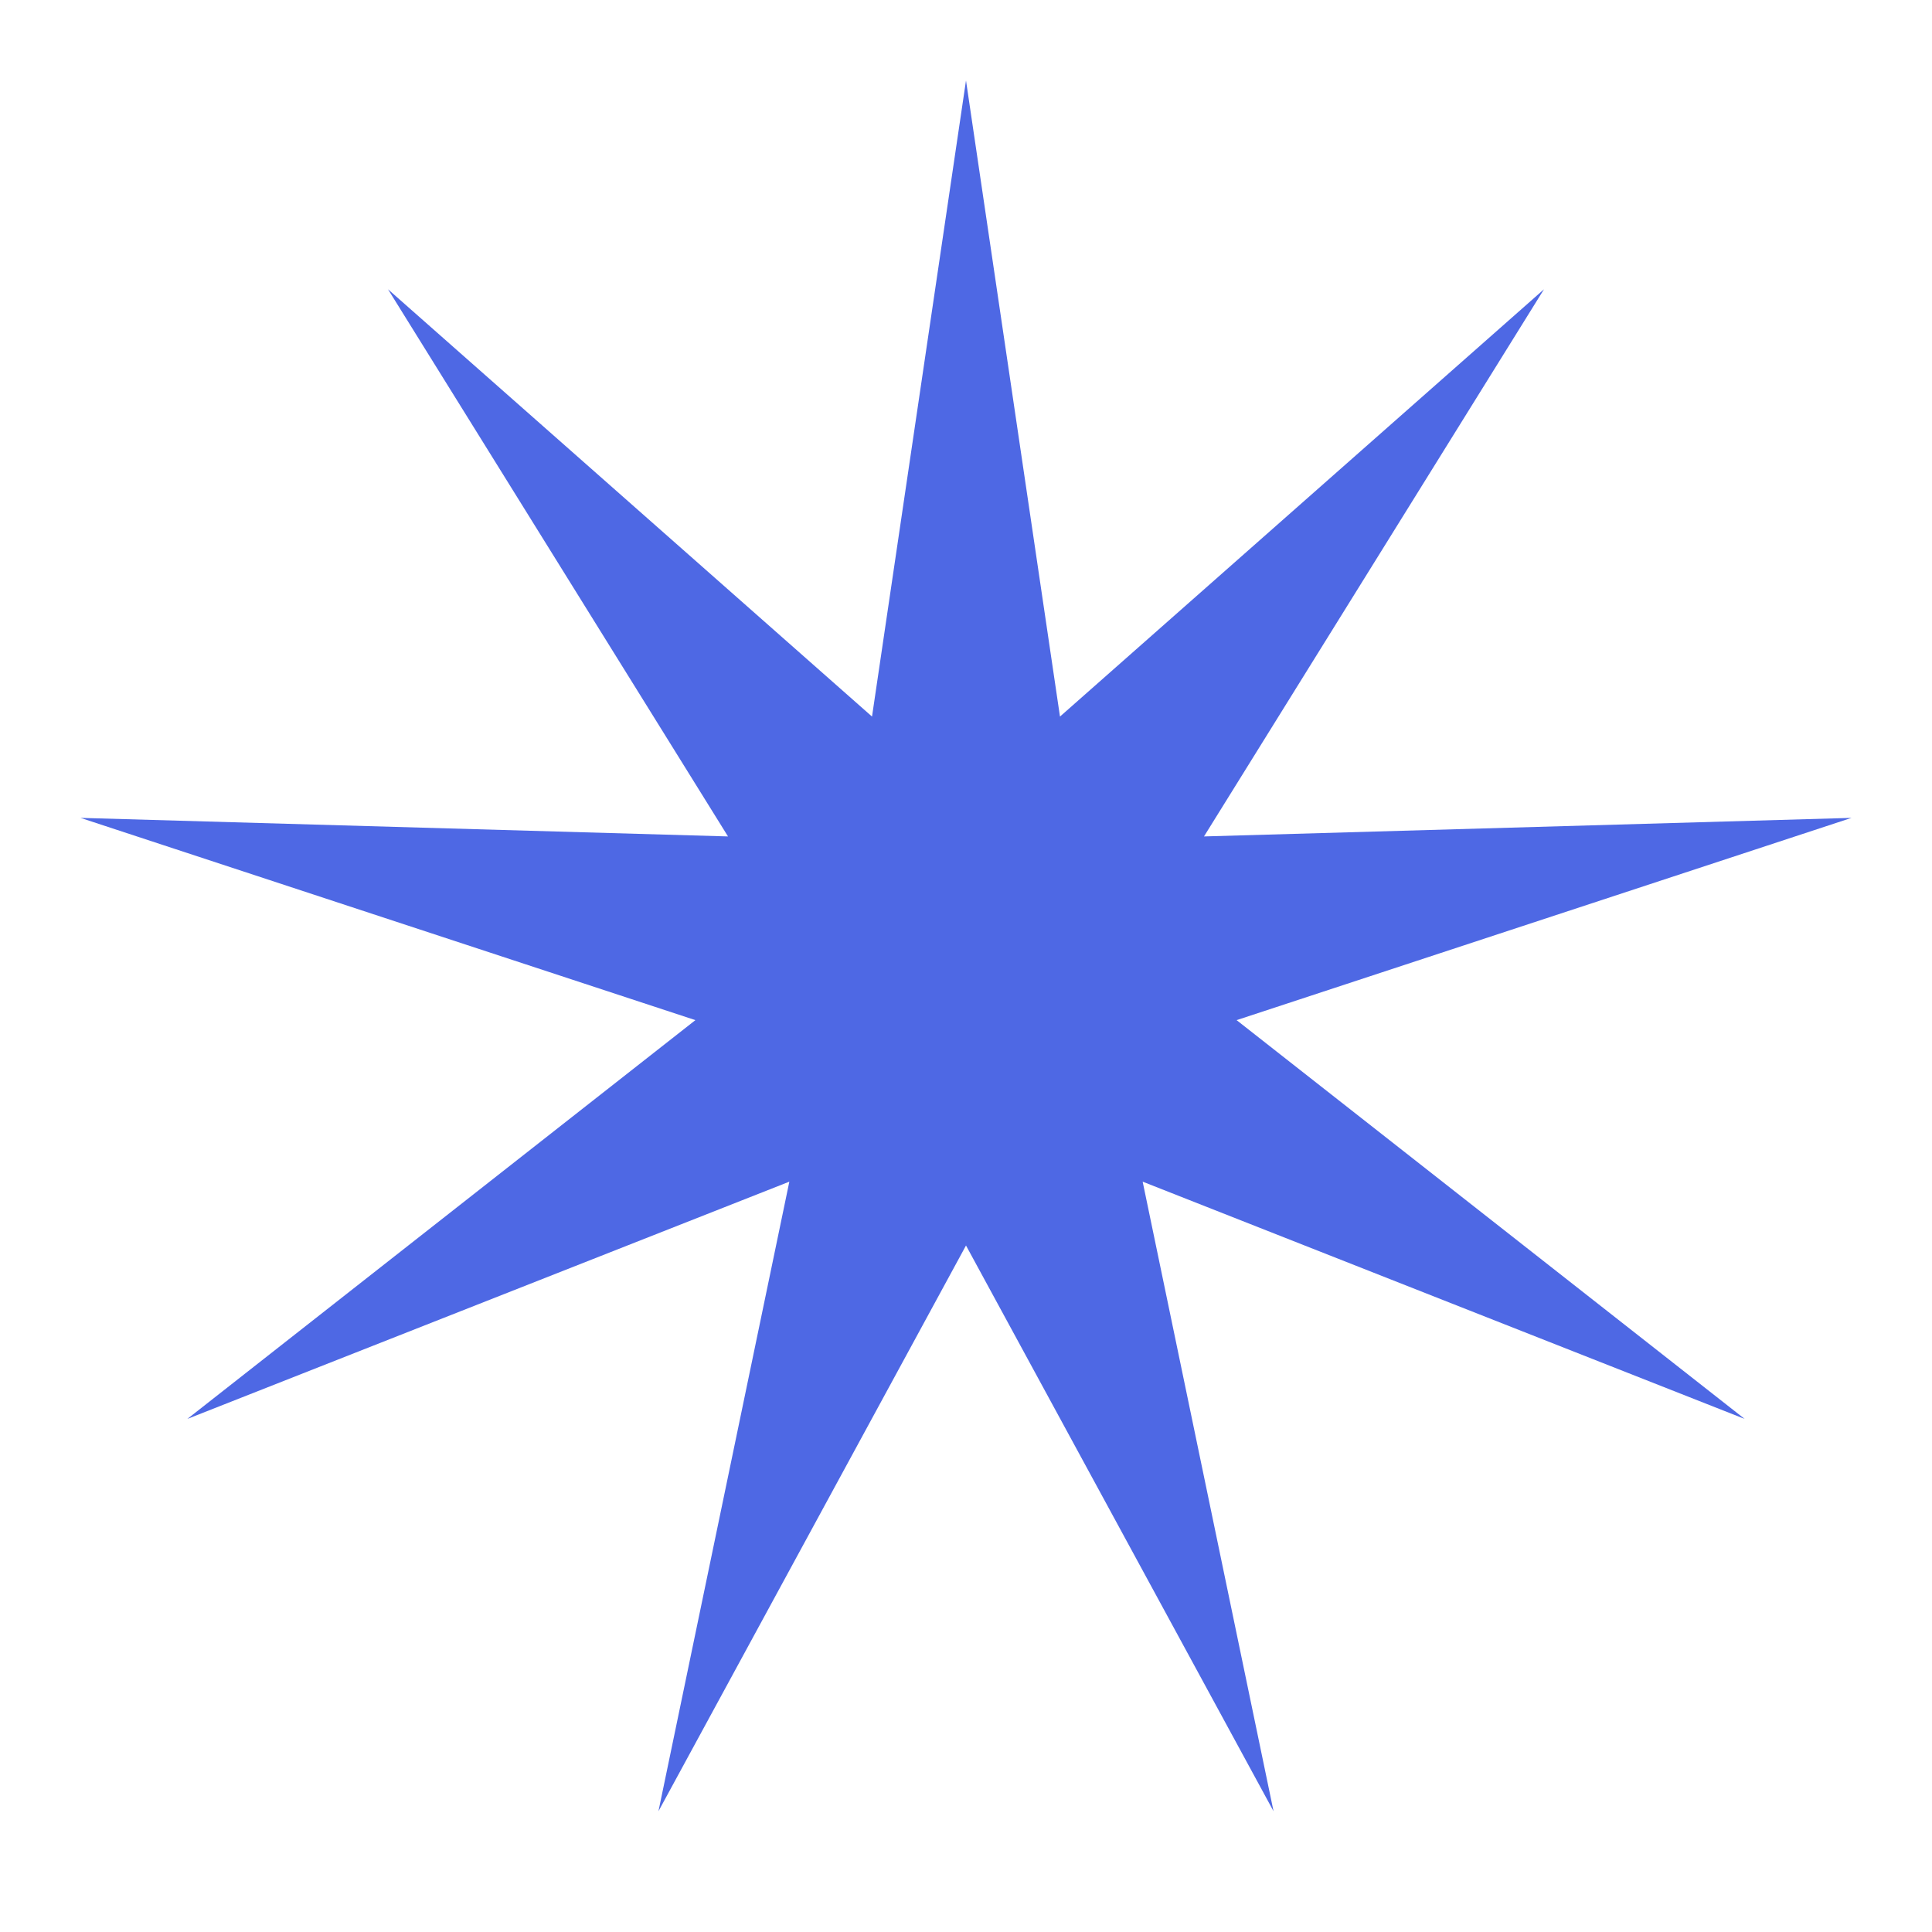 <svg width="48" height="48" viewBox="0 0 48 48" fill="none" xmlns="http://www.w3.org/2000/svg">
<path d="M30.723 25.345L46 20.32L29.913 20.781L38.36 7.187L26.335 17.803L24 2L21.665 17.803L9.64 7.187L18.087 20.781L2 20.32L17.277 25.345L4.654 35.253L19.611 29.358L16.359 45L24 30.944L31.641 45L28.389 29.358L43.346 35.253L30.723 25.345Z" fill="#4e68e4"/>
</svg>
